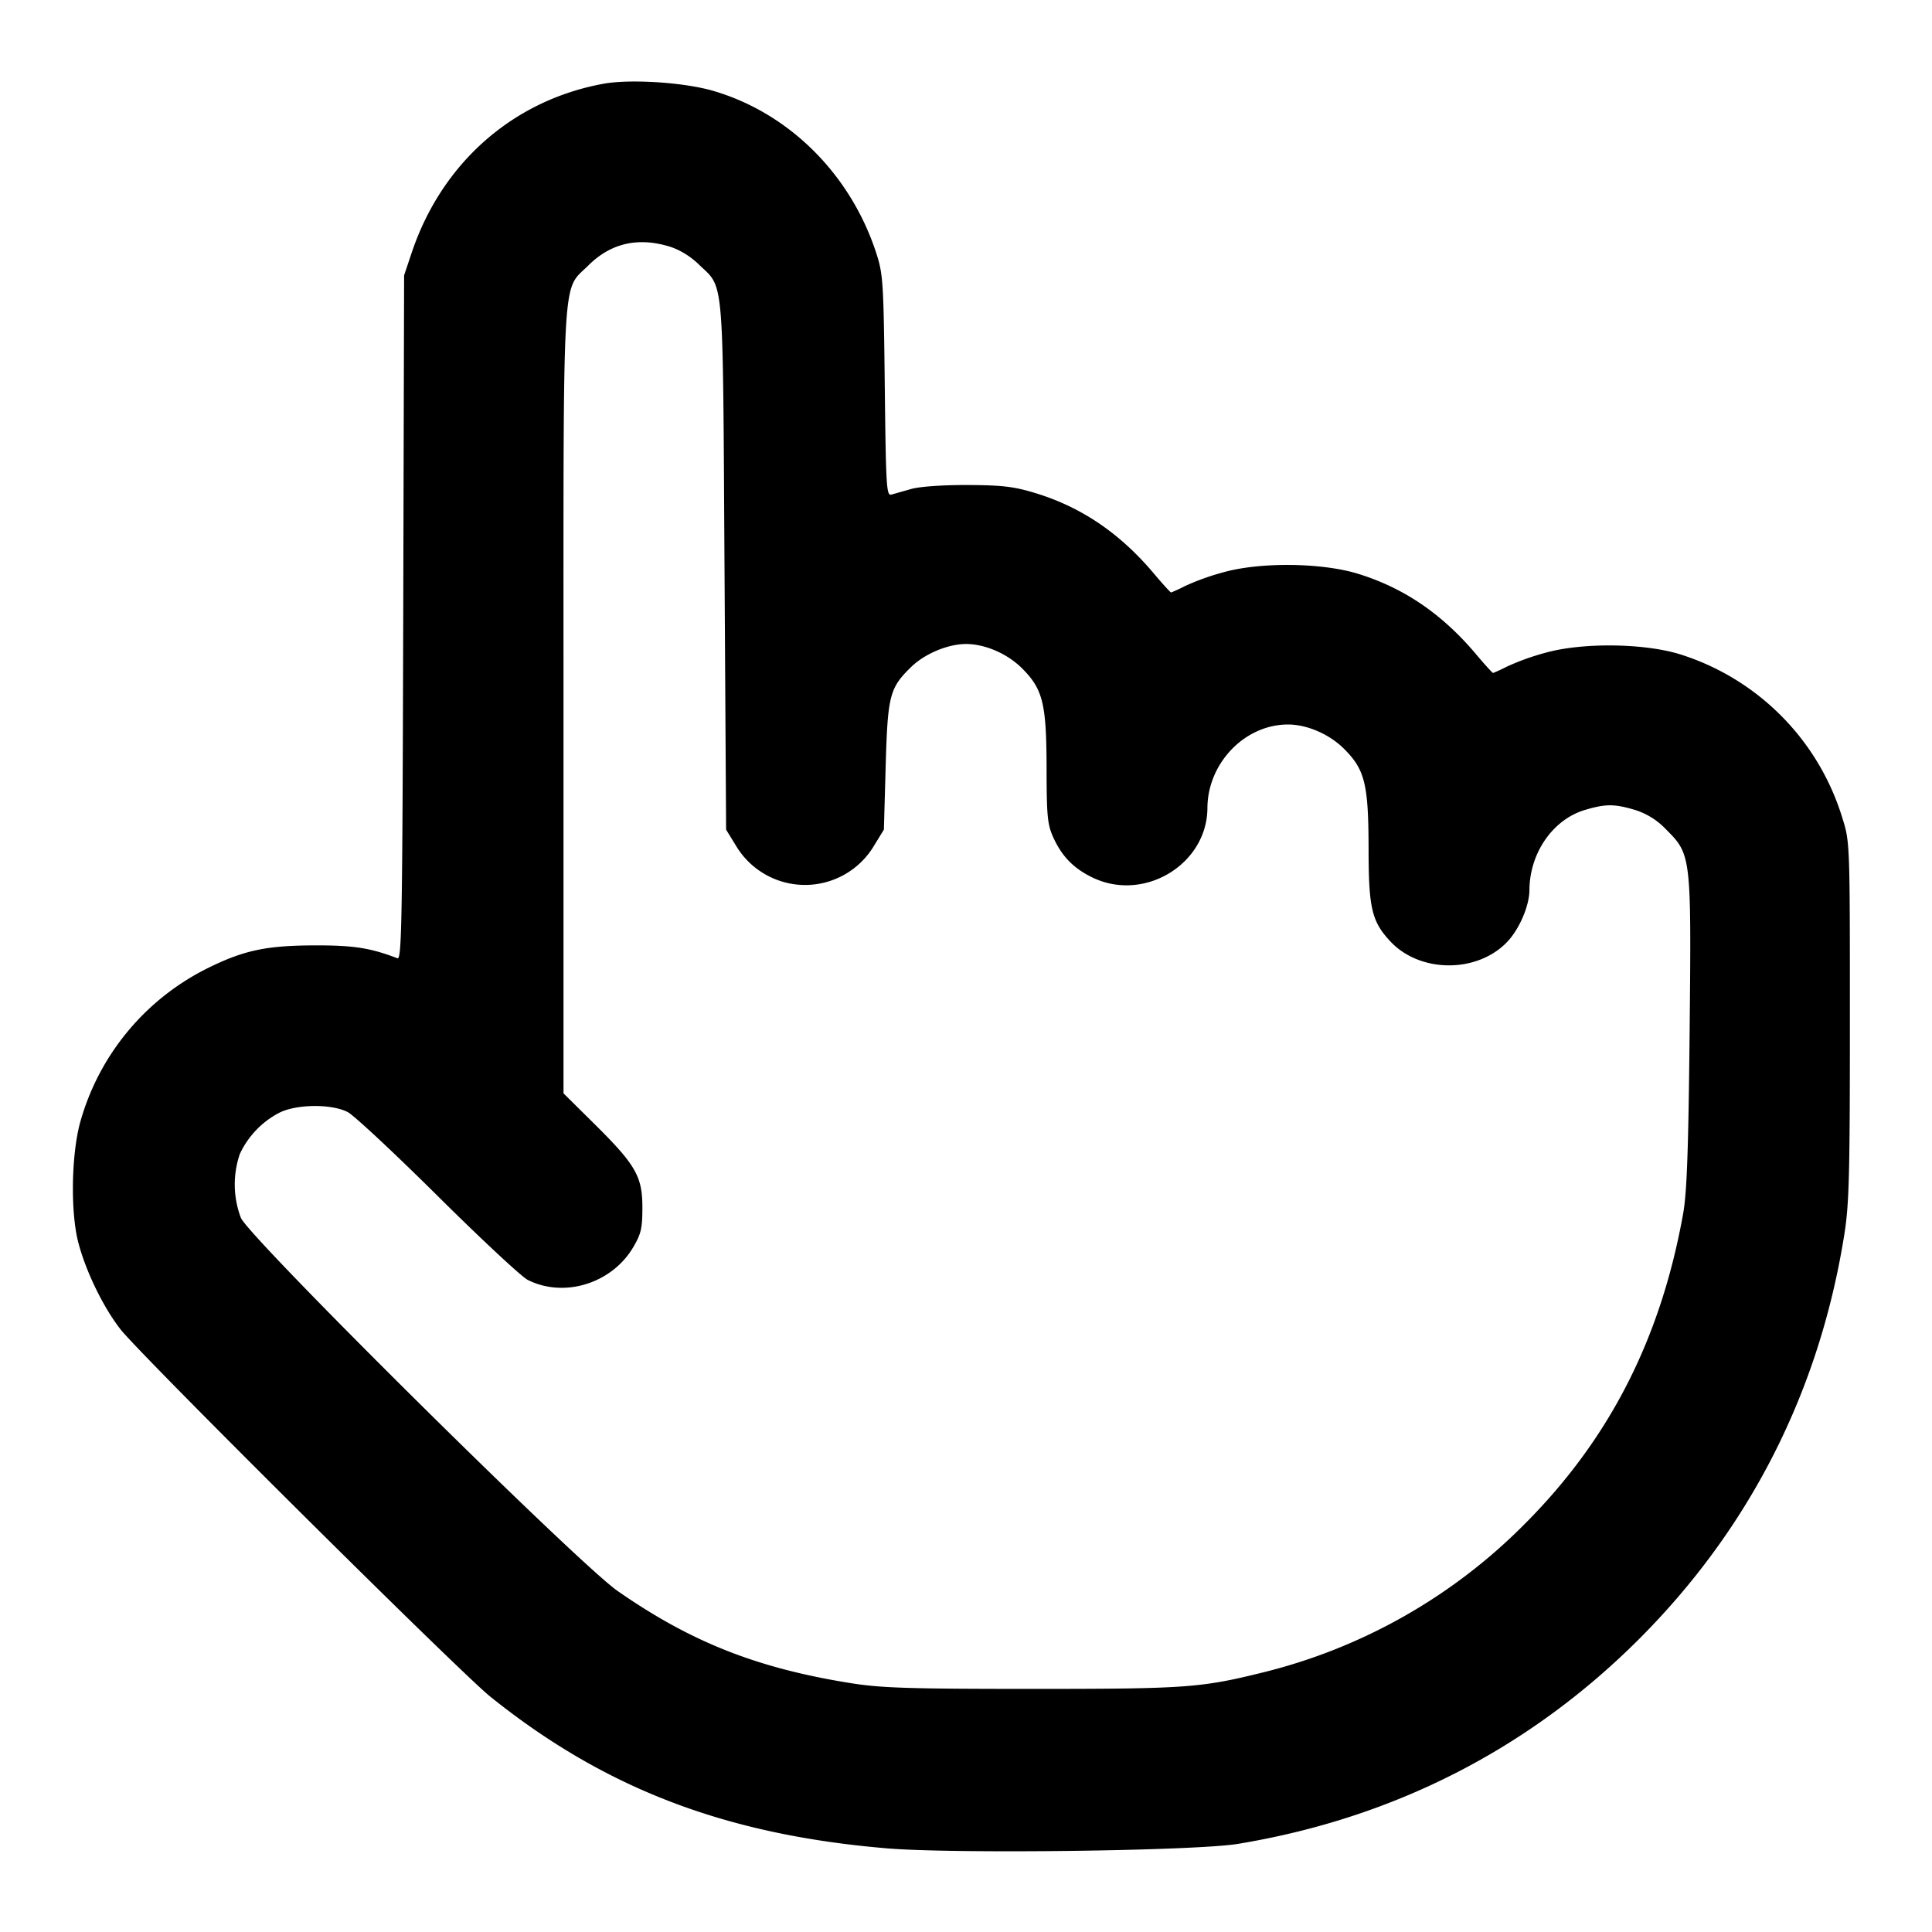 <svg xmlns="http://www.w3.org/2000/svg" width="24" height="24" fill="none" stroke="currentColor" stroke-linecap="round" stroke-linejoin="round" stroke-width="2"><path fill="#000" fill-rule="evenodd" stroke="none" d="M7.499 1.04c-1.125.204-2.011.984-2.385 2.1l-.094.28-.011 4.254c-.01 3.77-.018 4.251-.072 4.23-.339-.13-.549-.162-1.037-.16-.592.002-.872.062-1.312.279a3.05 3.05 0 0 0-1.594 1.926c-.109.408-.119 1.117-.02 1.491.094.357.308.797.521 1.071.247.318 4.215 4.259 4.594 4.564 1.422 1.143 2.926 1.718 4.931 1.886.837.07 3.831.032 4.36-.056 1.935-.32 3.615-1.179 4.981-2.544 1.376-1.377 2.239-3.076 2.549-5.021.061-.381.07-.739.07-2.66 0-2.216 0-2.221-.094-2.52a3.07 3.07 0 0 0-2.025-2.035c-.454-.137-1.219-.144-1.674-.013a3 3 0 0 0-.468.169 2 2 0 0 1-.171.079c-.009 0-.107-.108-.218-.24-.422-.499-.898-.821-1.469-.995-.454-.137-1.219-.144-1.674-.013a3 3 0 0 0-.468.169 2 2 0 0 1-.171.079c-.009 0-.107-.108-.218-.24-.422-.499-.898-.821-1.469-.995-.267-.081-.409-.098-.841-.1-.307-.001-.594.019-.7.049l-.247.07c-.061.018-.068-.094-.082-1.352-.015-1.299-.021-1.387-.107-1.652-.32-.978-1.083-1.736-2.023-2.011C8.5 1.023 7.832.98 7.499 1.04m.809 2.02c.13.039.263.119.371.223.32.311.299.061.321 3.74l.02 3.283.121.197a.998.998 0 0 0 1.718 0l.121-.197.022-.783c.025-.887.048-.976.319-1.24C11.49 8.12 11.777 8 12 8c.237 0 .514.12.697.303.26.26.303.438.304 1.254.001.58.011.685.082.843.11.242.257.391.497.505.64.302 1.416-.172 1.419-.868C15.002 9.479 15.464 9 16 9c.237 0 .514.12.697.303.26.26.303.438.304 1.254.001.726.04.891.271 1.138.371.396 1.085.396 1.456 0 .149-.16.27-.444.271-.638.003-.462.291-.877.691-.996.257-.076.363-.076.62 0a.9.9 0 0 1 .387.243c.313.312.314.324.292 2.53-.015 1.468-.034 1.984-.081 2.246-.28 1.556-.917 2.801-1.972 3.856a6.9 6.9 0 0 1-3.249 1.84c-.771.191-.959.204-2.867.204-1.524 0-1.868-.011-2.243-.07-1.171-.186-1.995-.512-2.907-1.148-.497-.347-4.557-4.369-4.677-4.632a1.17 1.17 0 0 1-.014-.794 1.1 1.1 0 0 1 .481-.508c.211-.113.656-.119.86-.013.077.04.581.51 1.12 1.045s1.041 1.002 1.115 1.039c.454.229 1.046.045 1.312-.407.097-.165.113-.235.113-.492 0-.386-.082-.529-.597-1.039L7 13.582V8.718c0-5.476-.022-5.09.307-5.419q.414-.413 1.001-.239"/></svg>